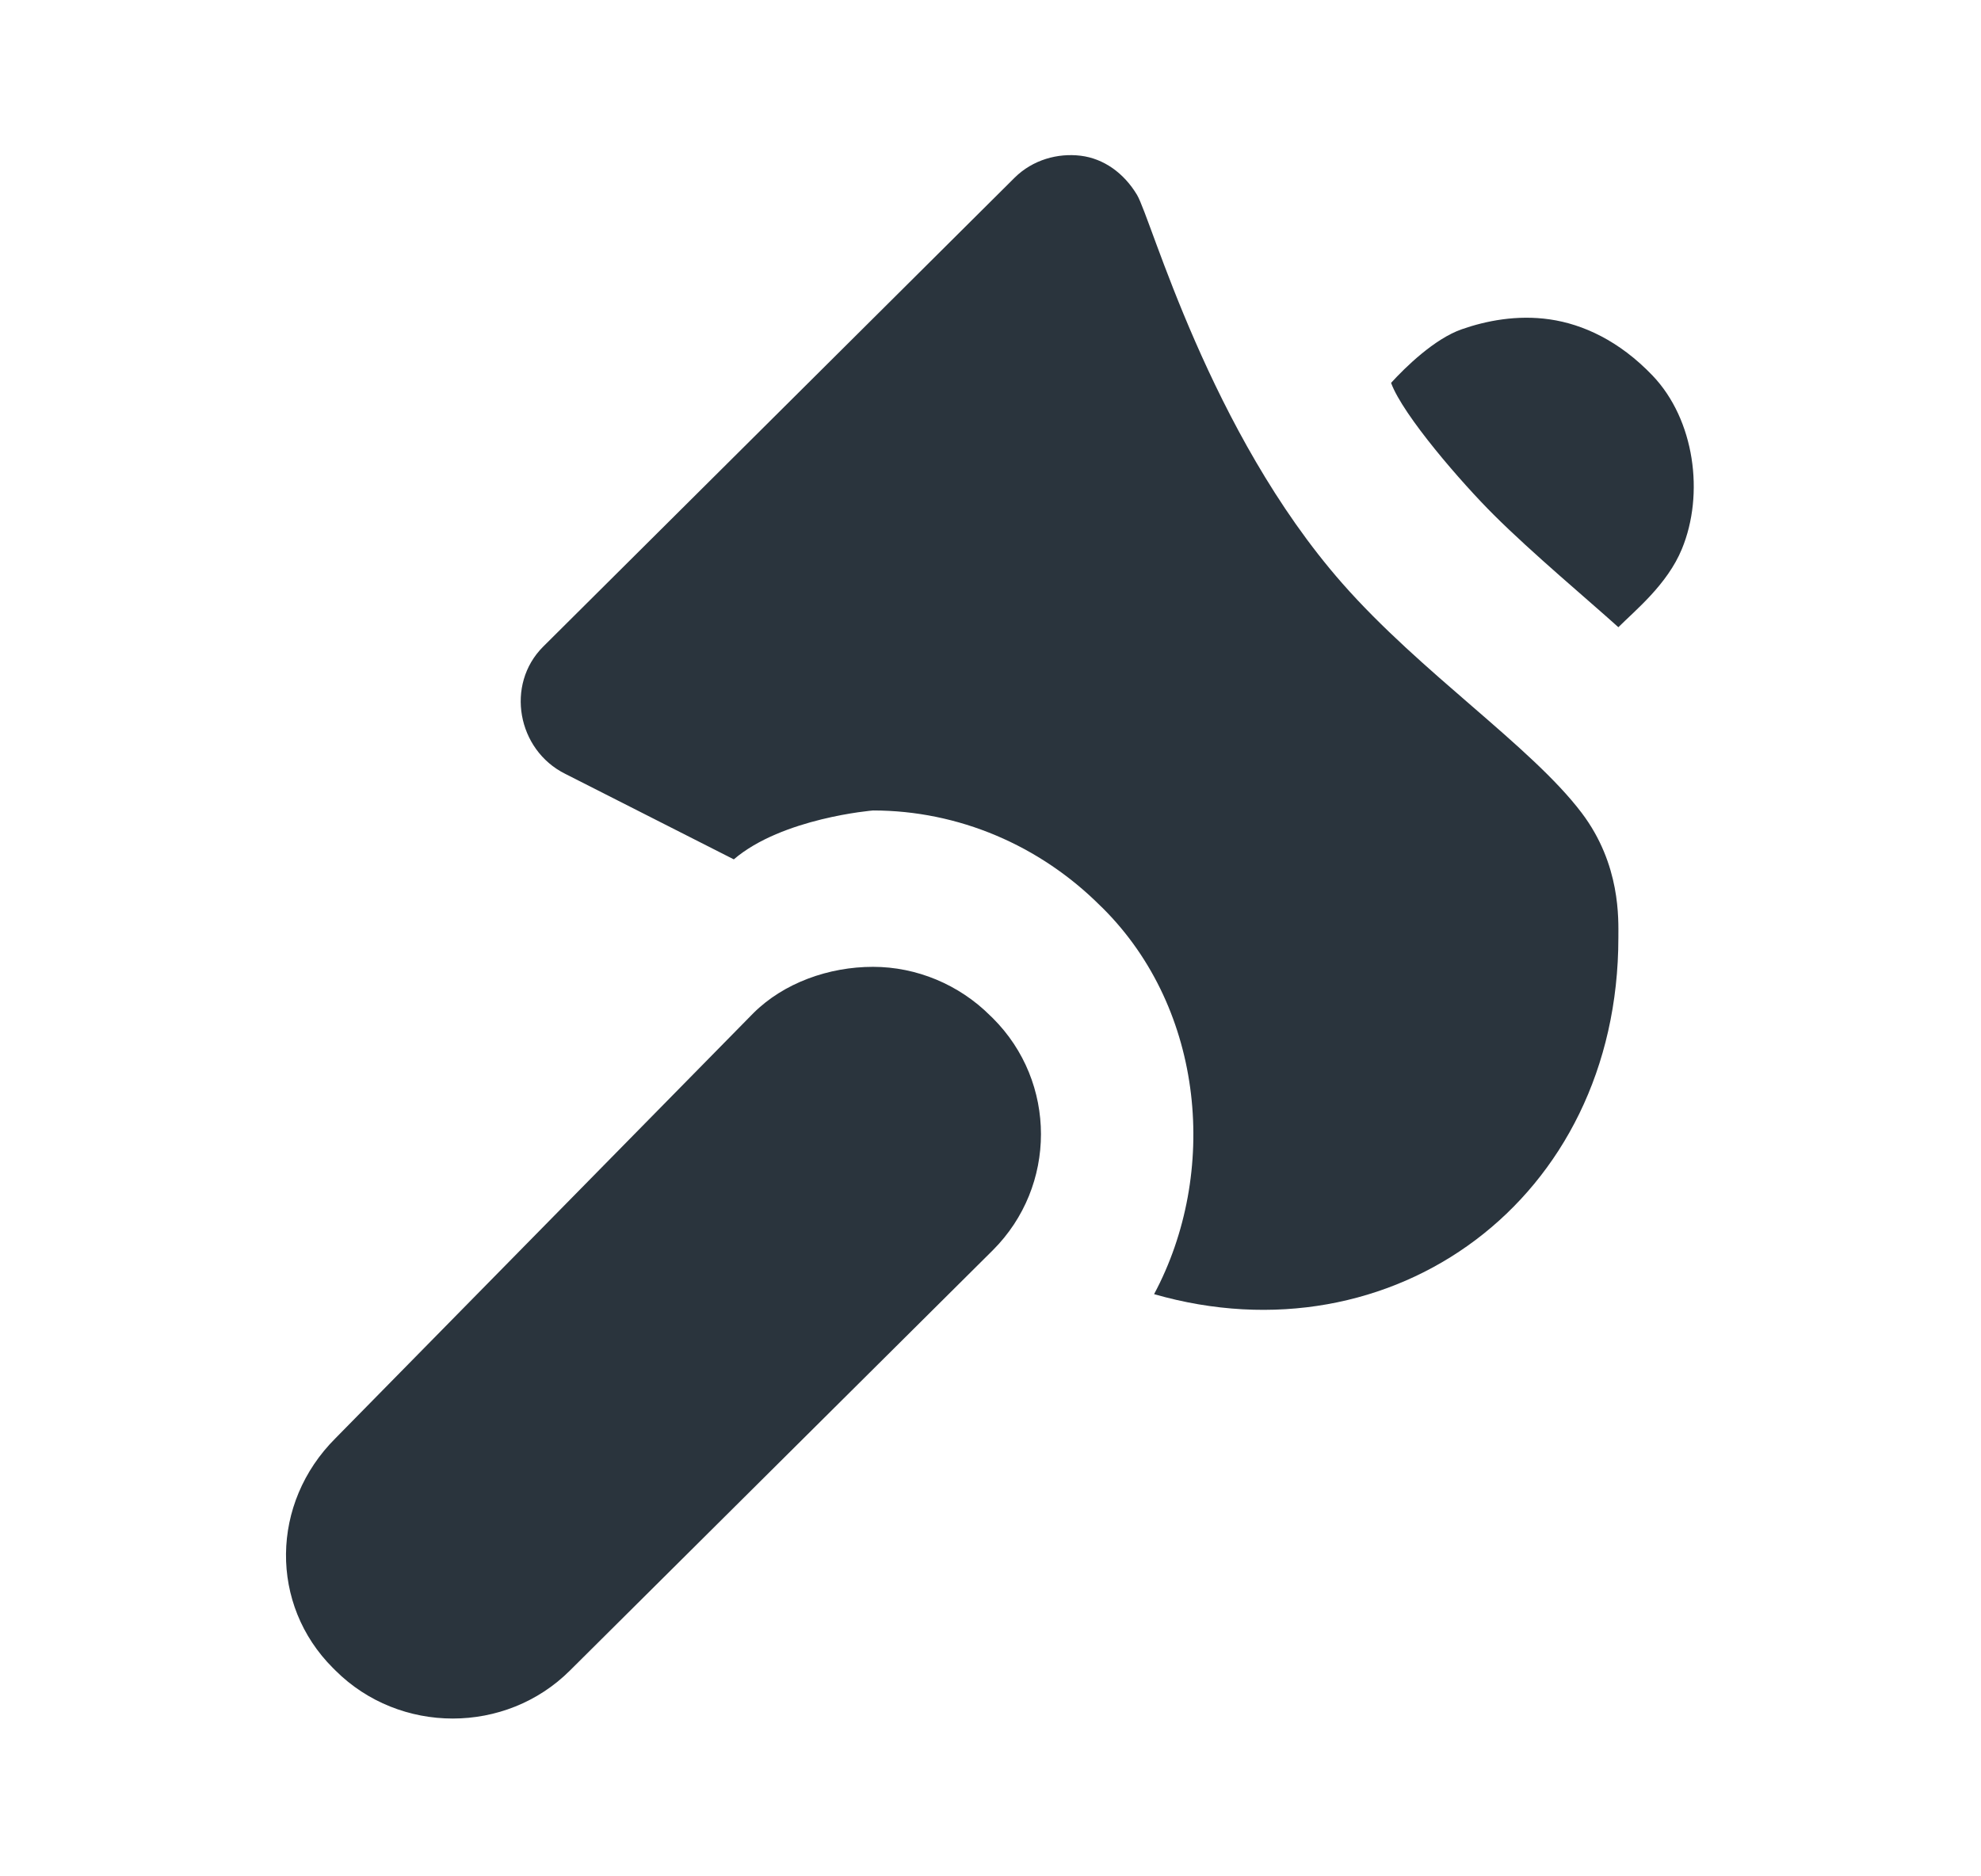 <svg width="19" height="18" viewBox="0 0 19 18" fill="none" xmlns="http://www.w3.org/2000/svg">
<path d="M10.365 1.494C10.146 1.467 9.906 1.532 9.732 1.704L5.209 6.204C4.846 6.567 4.961 7.194 5.42 7.423L7.038 8.244C7.503 7.846 8.373 7.775 8.373 7.775C9.192 7.775 9.972 8.109 10.553 8.689L10.577 8.712C11.558 9.69 11.688 11.257 11.069 12.415C13.355 13.073 15.522 11.511 15.522 8.994C15.522 8.82 15.546 8.295 15.17 7.798C14.685 7.157 13.63 6.457 12.873 5.595C11.598 4.143 11.043 2.1 10.905 1.869C10.779 1.659 10.585 1.521 10.365 1.494ZM14.865 3.064C14.549 3.018 14.251 3.078 14.022 3.158C13.758 3.249 13.476 3.526 13.342 3.673C13.455 3.983 14.022 4.636 14.327 4.939C14.697 5.308 15.234 5.757 15.522 6.017C15.685 5.854 15.991 5.607 16.131 5.267C16.349 4.74 16.254 4.026 15.85 3.603C15.531 3.269 15.182 3.11 14.865 3.064ZM8.373 9.275C7.949 9.275 7.517 9.429 7.225 9.72L3.217 13.798C2.594 14.42 2.584 15.394 3.194 16.002L3.217 16.025C3.834 16.64 4.851 16.64 5.467 16.025L9.522 11.994C10.138 11.379 10.138 10.381 9.522 9.767L9.498 9.744C9.198 9.444 8.79 9.275 8.373 9.275Z" fill="#2A343D"/>
</svg>
